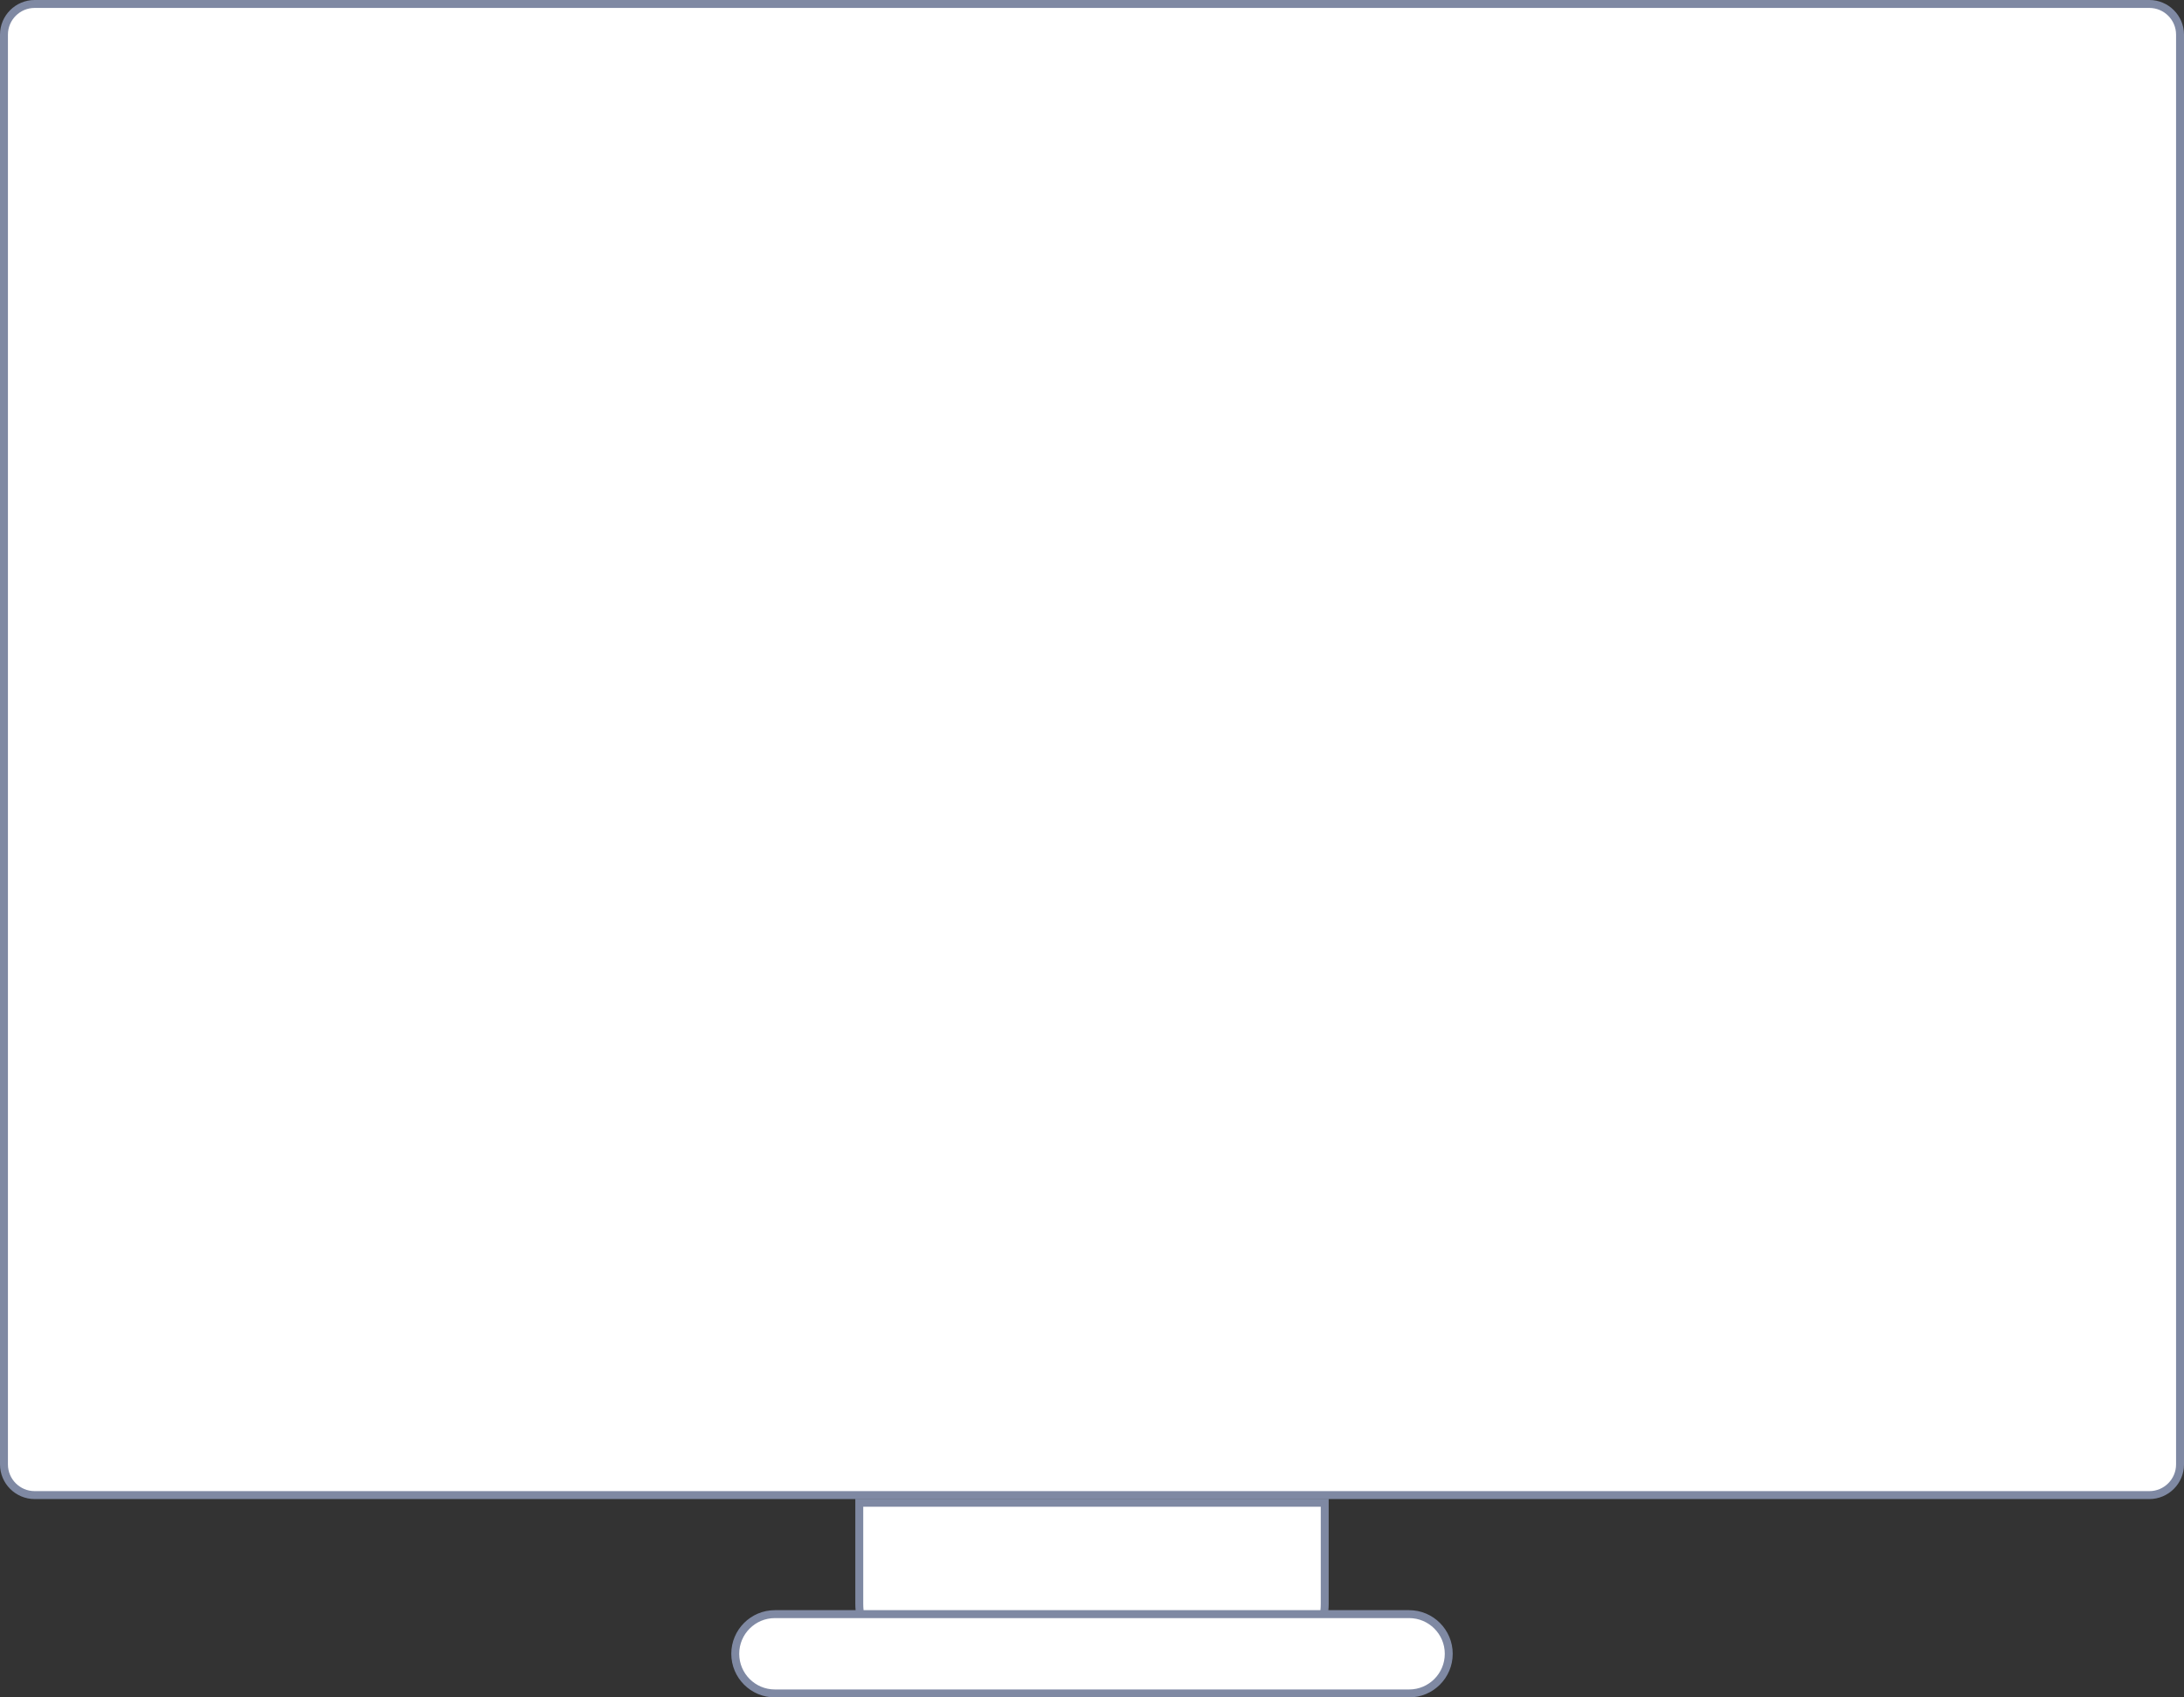 <?xml version="1.0" encoding="utf-8"?>
<!-- Generator: Adobe Illustrator 16.0.4, SVG Export Plug-In . SVG Version: 6.00 Build 0)  -->
<!DOCTYPE svg PUBLIC "-//W3C//DTD SVG 1.1//EN" "http://www.w3.org/Graphics/SVG/1.1/DTD/svg11.dtd">
<svg version="1.1" id="Layer_1" xmlns="http://www.w3.org/2000/svg" xmlns:xlink="http://www.w3.org/1999/xlink" x="0px" y="0px"
	 width="550.917px" height="428.055px" viewBox="2.084 2 550.917 428.055" enable-background="new 2.084 2 550.917 428.055"
	 xml:space="preserve">
<rect x="2.084" y="2" width="550.917" height="428.055" fill="#333333" stroke="none"/>
<g id="IPAD" transform="translate(681, 55)">
	<path id="bezel-2" fill="#FFFFFF" stroke="#7F89A3" stroke-width="2" d="M-136.749,324.034h-533.417c-4.28,0-7.75-3.469-7.75-7.748
		V-44.253c0-4.278,3.469-7.747,7.75-7.747h533.417c4.28,0,7.75,3.469,7.75,7.747v360.539
		C-128.999,320.565-132.468,324.034-136.749,324.034z"/>
</g>
<path fill="#FFFFFF" stroke="#7F89A3" stroke-width="2" d="M336.246,380.968v25.508c0,8.906-7.221,16.127-16.127,16.127h-85.152
	c-8.906,0-16.127-7.221-16.127-16.127v-25.508H336.246z"/>
<path fill="#FFFFFF" stroke="#7F89A3" stroke-width="2" d="M277.542,420.668"/>
<path fill="#FFFFFF" stroke="#7F89A3" stroke-width="2" d="M367.533,419.055c0,5.522-4.477,9.999-9.999,9.999H197.552
	c-5.523,0-10-4.477-10-9.999l0,0c0-5.522,4.477-9.999,10-9.999h159.981C363.056,409.056,367.533,413.533,367.533,419.055
	L367.533,419.055z"/>
</svg>
